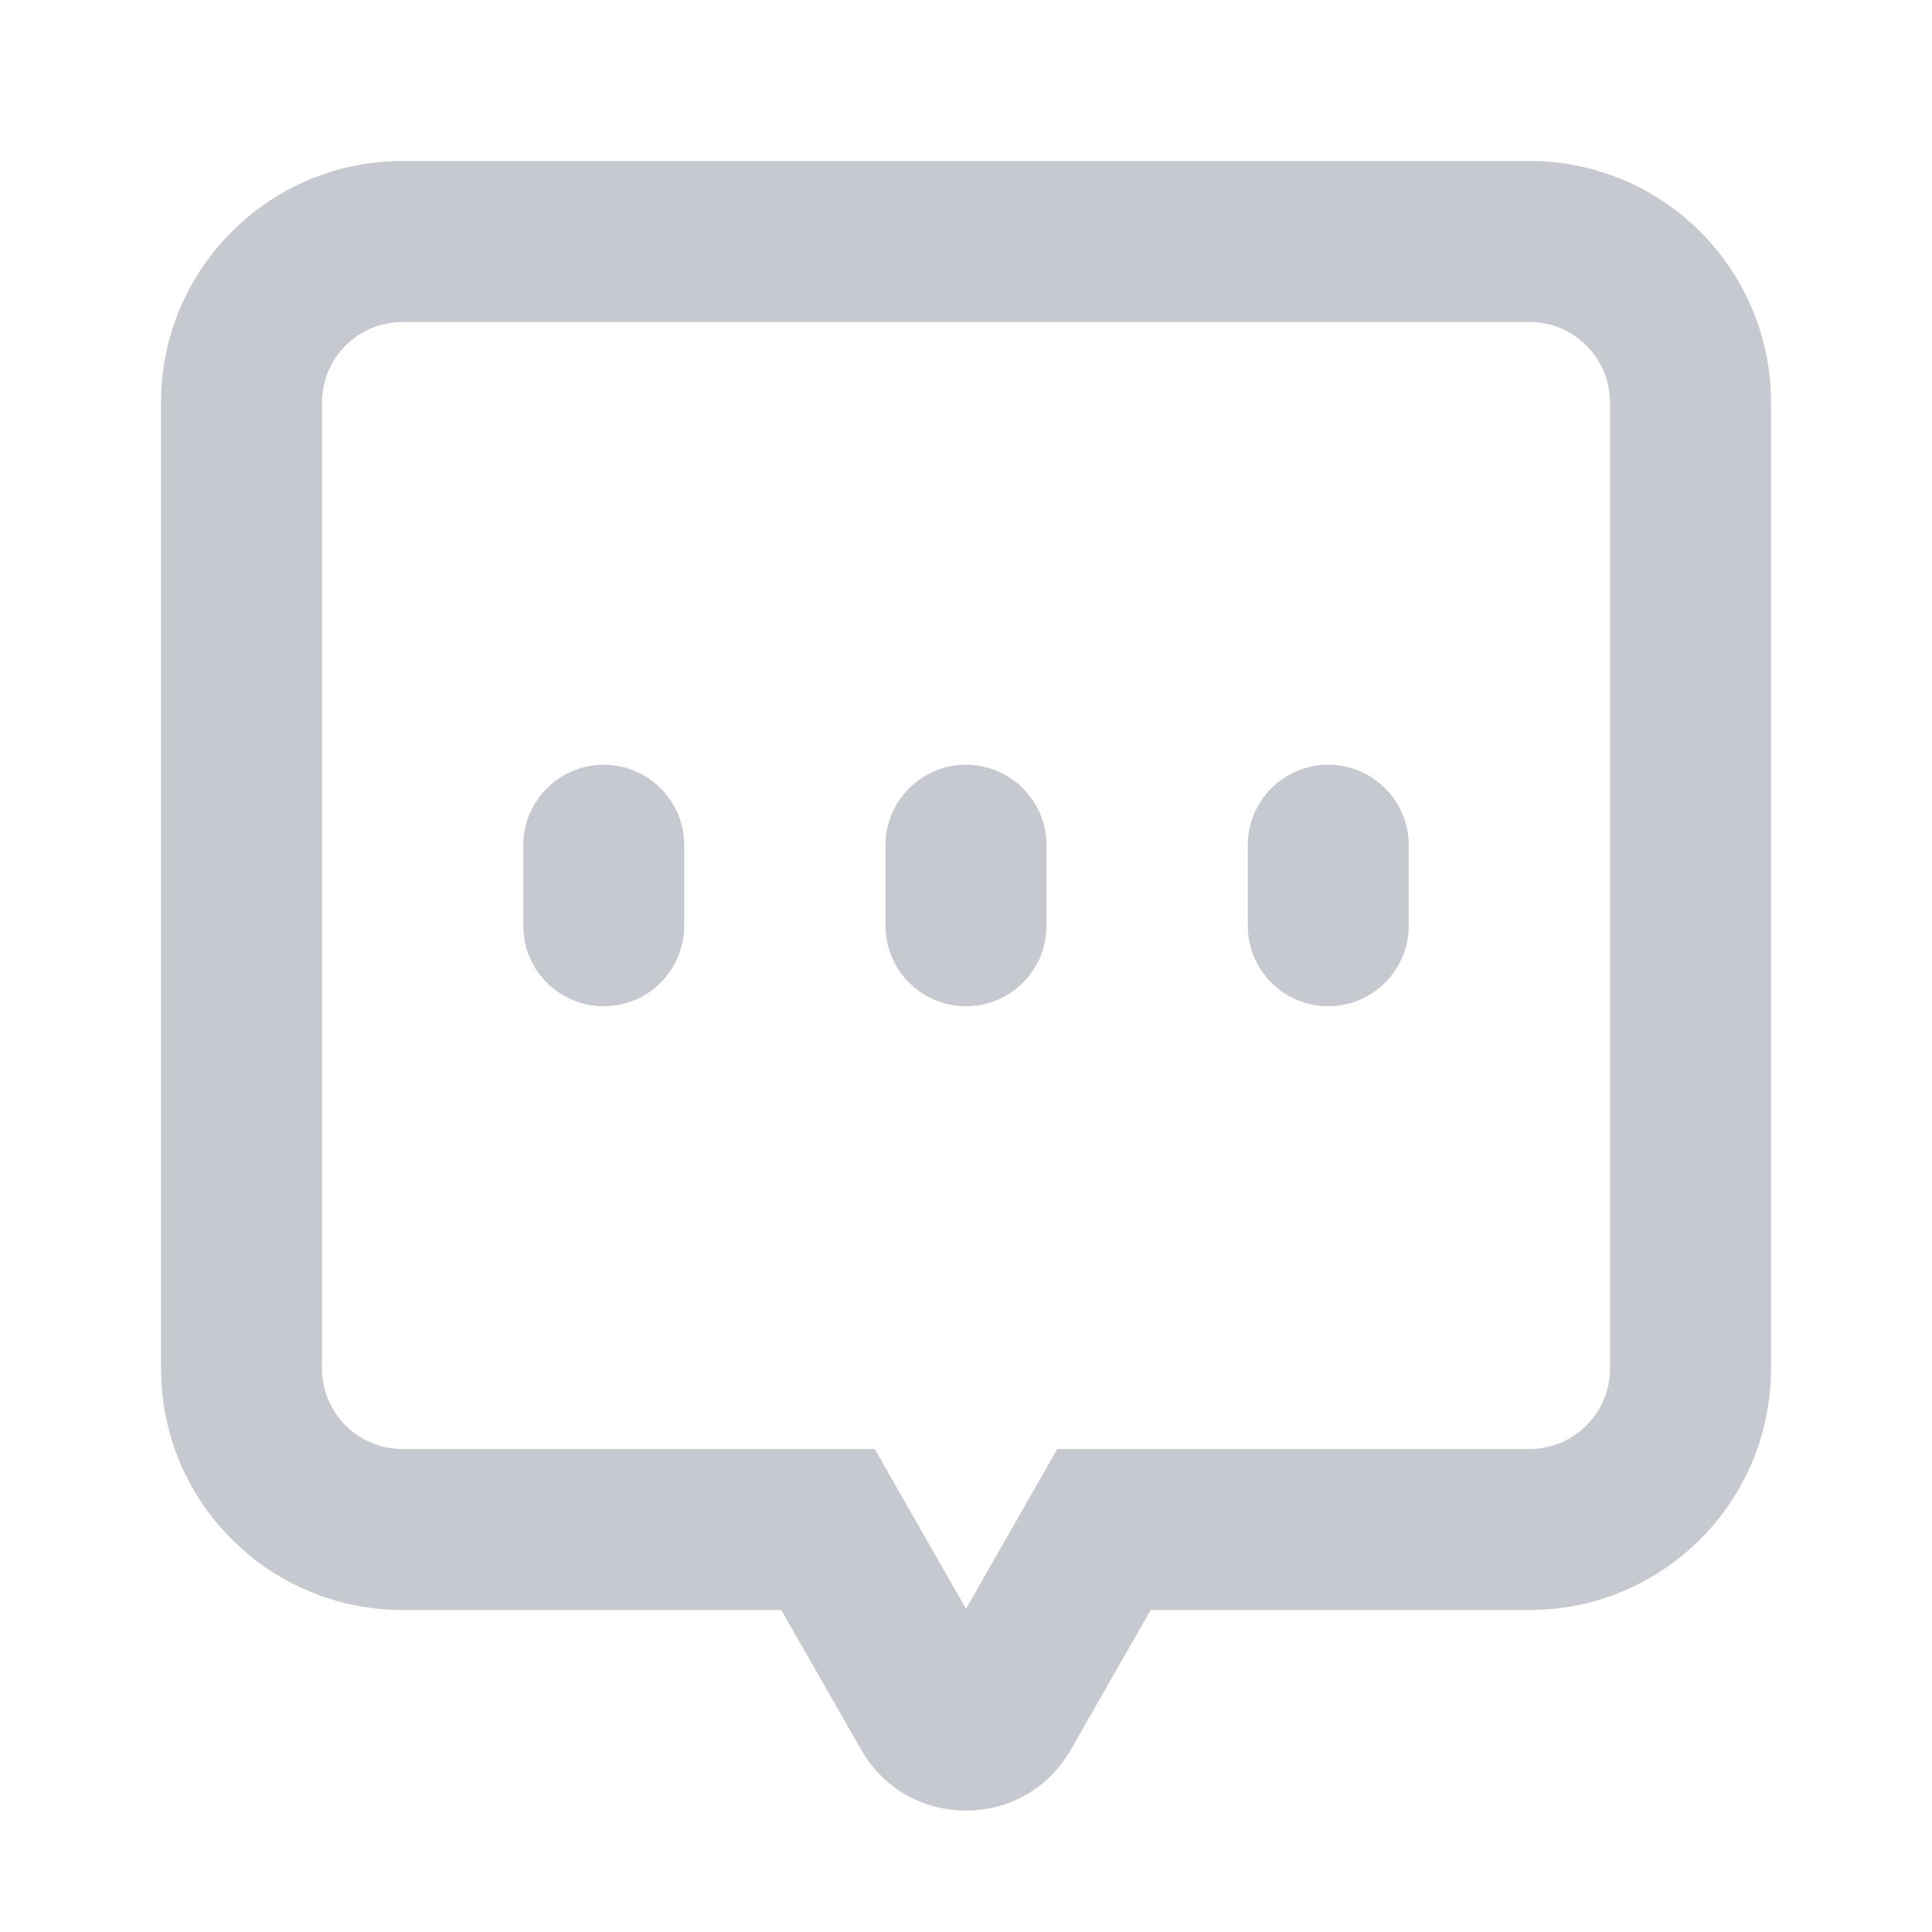 <svg width="24" height="24" viewBox="0 0 24 24" fill="none" xmlns="http://www.w3.org/2000/svg">
<path d="M10.286 19L11.154 18.504L10.866 18H10.286V19ZM11.566 21.24L10.698 21.736L11.566 21.24ZM12.434 21.24L13.302 21.736L12.434 21.24ZM13.714 19V18H13.134L12.846 18.504L13.714 19ZM4 5C4 4.448 4.448 4 5 4V2C3.343 2 2 3.343 2 5H4ZM4 17V5H2V17H4ZM5 18C4.448 18 4 17.552 4 17H2C2 18.657 3.343 20 5 20V18ZM10.286 18H5V20H10.286V18ZM12.434 20.744L11.154 18.504L9.417 19.496L10.698 21.736L12.434 20.744ZM11.566 20.744C11.758 20.408 12.242 20.408 12.434 20.744L10.698 21.736C11.274 22.744 12.726 22.744 13.302 21.736L11.566 20.744ZM12.846 18.504L11.566 20.744L13.302 21.736L14.582 19.496L12.846 18.504ZM19 18H13.714V20H19V18ZM20 17C20 17.552 19.552 18 19 18V20C20.657 20 22 18.657 22 17H20ZM20 5V17H22V5H20ZM19 4C19.552 4 20 4.448 20 5H22C22 3.343 20.657 2 19 2V4ZM5 4H19V2H5V4Z" fill="#C6CAD0"/>
<path fill-rule="evenodd" clip-rule="evenodd" d="M6.5 10.5C6.5 9.948 6.948 9.5 7.5 9.5C8.052 9.5 8.5 9.948 8.5 10.5V11.5C8.5 12.052 8.052 12.5 7.5 12.5C6.948 12.5 6.5 12.052 6.5 11.5V10.5ZM11 10.5C11 9.948 11.448 9.5 12 9.5C12.552 9.5 13 9.948 13 10.5V11.5C13 12.052 12.552 12.5 12 12.5C11.448 12.5 11 12.052 11 11.5V10.5ZM16.5 9.5C15.948 9.5 15.5 9.948 15.5 10.5V11.5C15.5 12.052 15.948 12.5 16.5 12.5C17.052 12.5 17.5 12.052 17.5 11.5V10.5C17.5 9.948 17.052 9.5 16.5 9.5Z" fill="#C6CAD0"/>
</svg>
